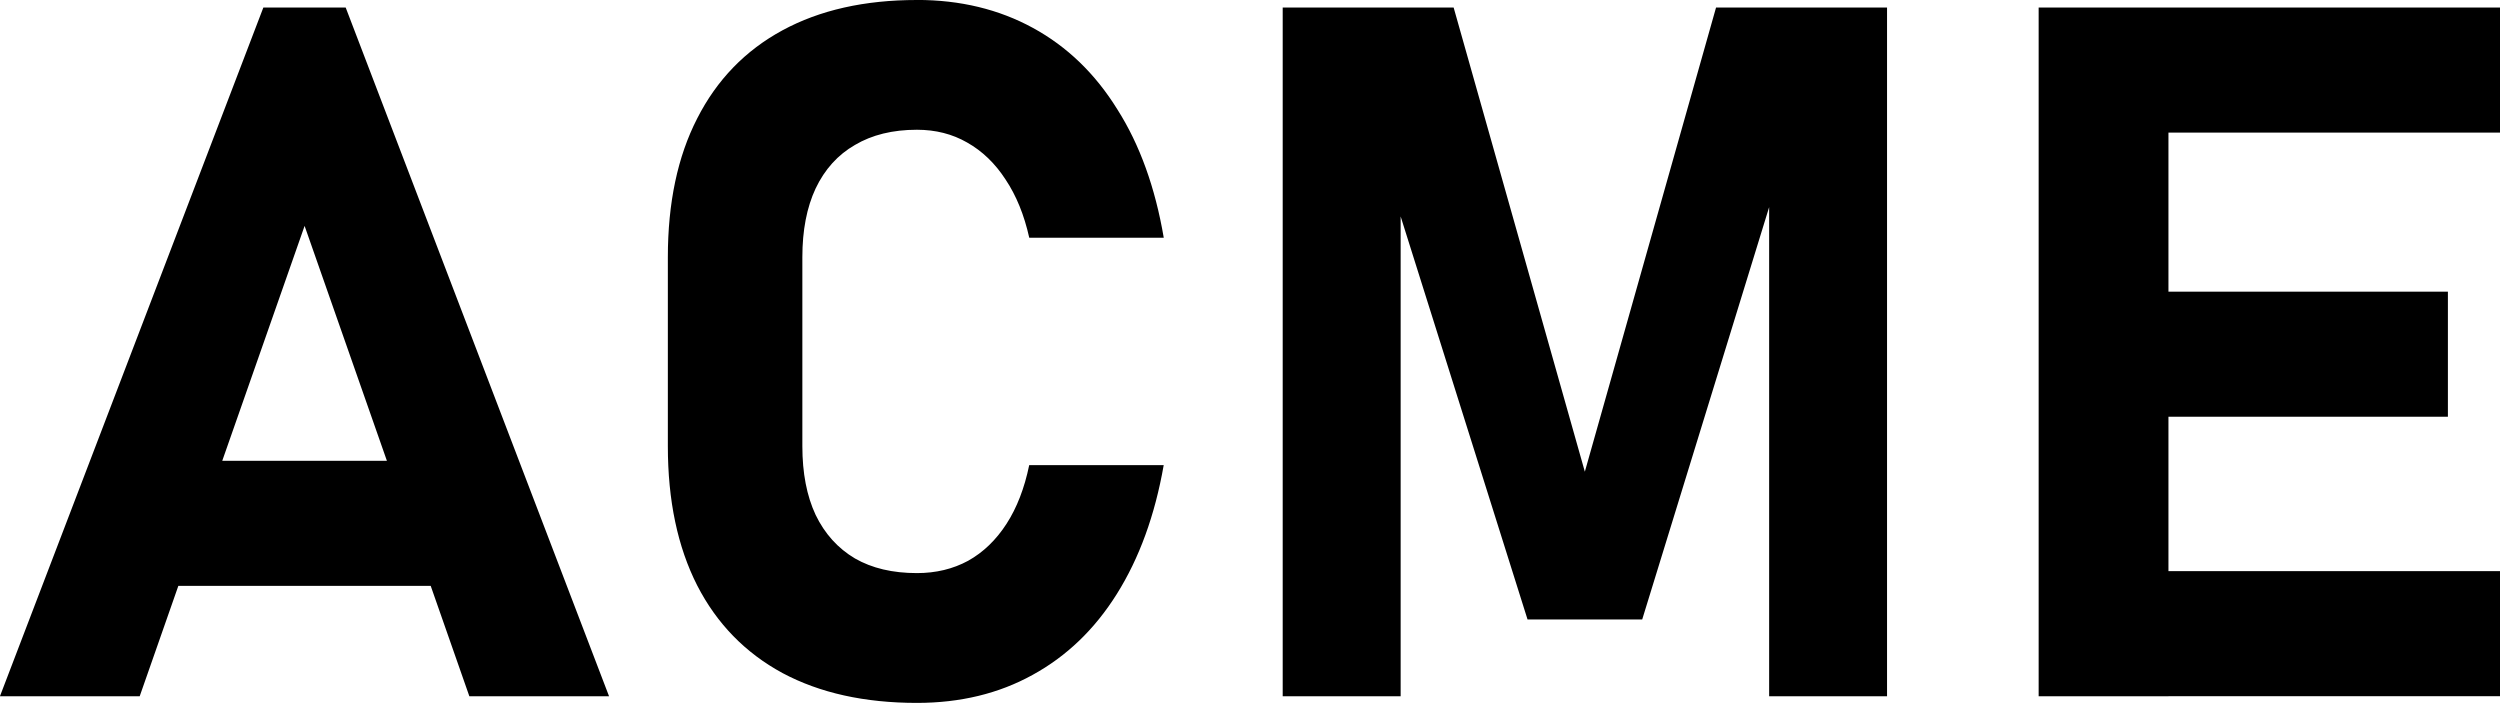 <svg width="50" height="14.058" version="1.1" viewBox="0 0 50 14.058" xmlns="http://www.w3.org/2000/svg">
 <path d="m18.339-6.5081e-5c-1.048 0-1.944 0.202-2.689 0.606-0.745 0.404-1.314 0.992-1.706 1.763-0.392 0.764-0.587 1.689-0.587 2.775v3.78c0 1.086 0.195 2.014 0.587 2.785 0.392 0.764 0.961 1.348 1.706 1.752 0.745 0.398 1.641 0.597 2.689 0.597 0.865 0 1.636-0.186 2.311-0.559 0.682-0.373 1.244-0.913 1.687-1.62 0.448-0.714 0.761-1.572 0.937-2.576h-2.69c-0.095 0.461-0.246 0.852-0.454 1.174-0.208 0.322-0.464 0.569-0.768 0.739-0.303 0.164-0.644 0.246-1.023 0.246-0.486 0-0.899-0.097-1.24-0.293-0.341-0.202-0.604-0.493-0.787-0.872-0.177-0.379-0.265-0.836-0.265-1.373v-3.78c0-0.537 0.088-0.995 0.265-1.374 0.183-0.385 0.446-0.675 0.787-0.871 0.341-0.202 0.754-0.304 1.24-0.304 0.373 0 0.708 0.085 1.005 0.256 0.303 0.171 0.558 0.417 0.767 0.739 0.215 0.322 0.373 0.71 0.474 1.165h2.69c-0.171-1.004-0.479-1.86-0.928-2.567-0.442-0.714-1.004-1.256-1.687-1.629-0.682-0.373-1.456-0.56-2.321-0.56zm-13.072 0.151-5.268 13.774h2.795l0.773-2.208h5.047l0.773 2.208h2.794l-5.267-13.774zm20.387 0v13.774h2.359v-9.596l2.538 8.061h2.293l2.539-8.247v9.782h2.358v-13.774h-3.42l-2.624 9.283-2.624-9.283zm15.119 0v13.774h2.596v-9.99e-4h6.631v-2.501h-6.631v-3.088h5.589v-2.501h-5.589v-3.182h6.631v-2.501h-6.631zm-34.681 4.367 1.646 4.698h-3.293z"/>
</svg>
